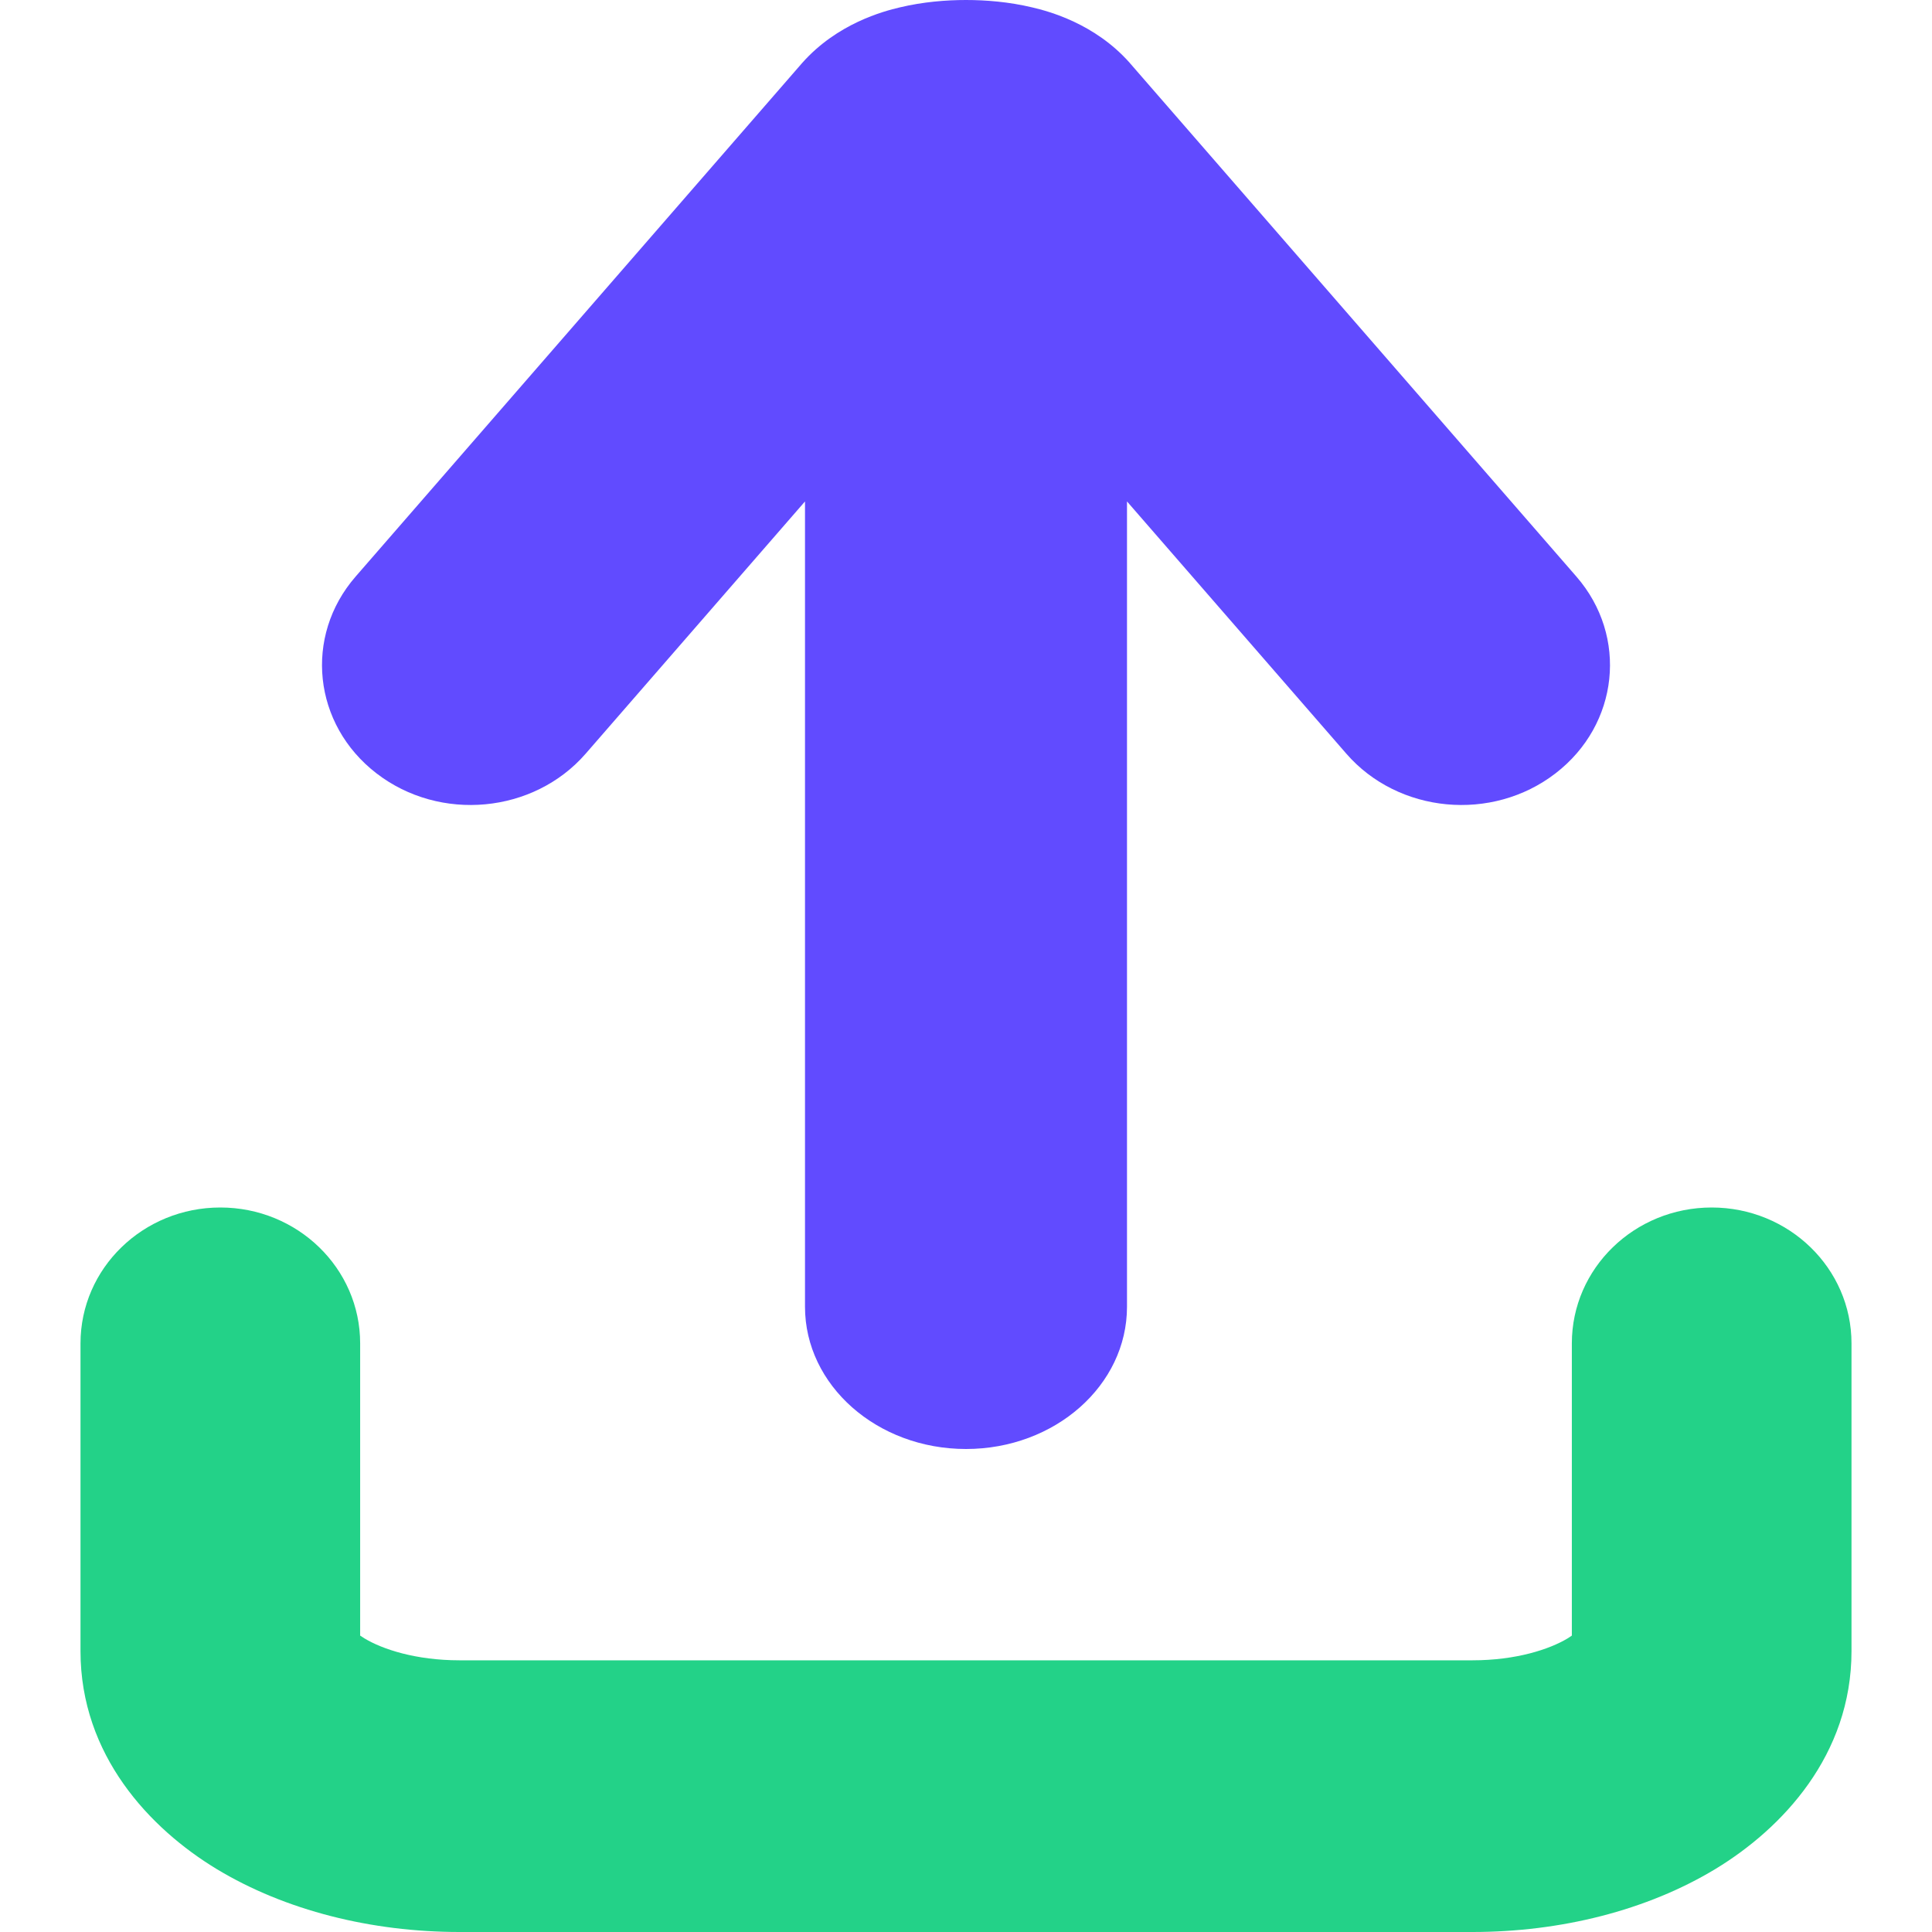 <svg width="24" height="24" viewBox="0 0 24 24" fill="none" xmlns="http://www.w3.org/2000/svg">
<path fill-rule="evenodd" clip-rule="evenodd" d="M2.737 15C3.696 15 4.474 15.755 4.474 16.688V20.318C4.489 20.328 4.507 20.34 4.528 20.353C4.75 20.487 5.164 20.625 5.709 20.625H18.291C18.836 20.625 19.25 20.487 19.473 20.353C19.494 20.34 19.511 20.328 19.526 20.318V16.688C19.526 15.755 20.304 15 21.263 15C22.222 15 23 15.755 23 16.688V20.511C23 21.804 22.138 22.715 21.31 23.217C20.455 23.734 19.383 24 18.291 24H5.709C4.617 24 3.545 23.734 2.69 23.217C1.862 22.715 1 21.804 1 20.511V16.688C1 15.755 1.778 15 2.737 15ZM19.599 20.258C19.599 20.258 19.596 20.262 19.587 20.271C19.594 20.262 19.598 20.258 19.599 20.258ZM4.401 20.258C4.402 20.258 4.406 20.262 4.413 20.271C4.404 20.262 4.401 20.258 4.401 20.258Z" fill="#23D288"/>
<path fill-rule="evenodd" clip-rule="evenodd" d="M14 6.229L16.725 9.363C17.371 10.105 18.534 10.215 19.323 9.607C20.112 9 20.228 7.905 19.583 7.163L14.044 0.793L14.034 0.781C13.6 0.291 13.027 0.14 12.823 0.092C12.534 0.023 12.247 2.62368e-06 12 2.21917e-10C11.753 -2.62236e-06 11.466 0.023 11.177 0.092C10.973 0.14 10.401 0.291 9.966 0.781L4.417 7.163C3.772 7.905 3.888 9 4.677 9.607C5.466 10.215 6.629 10.105 7.275 9.363L10 6.229V16.233C10 17.209 10.895 18 12 18C13.105 18 14 17.209 14 16.233V6.229Z" fill="#614BFF"/>
</svg>
